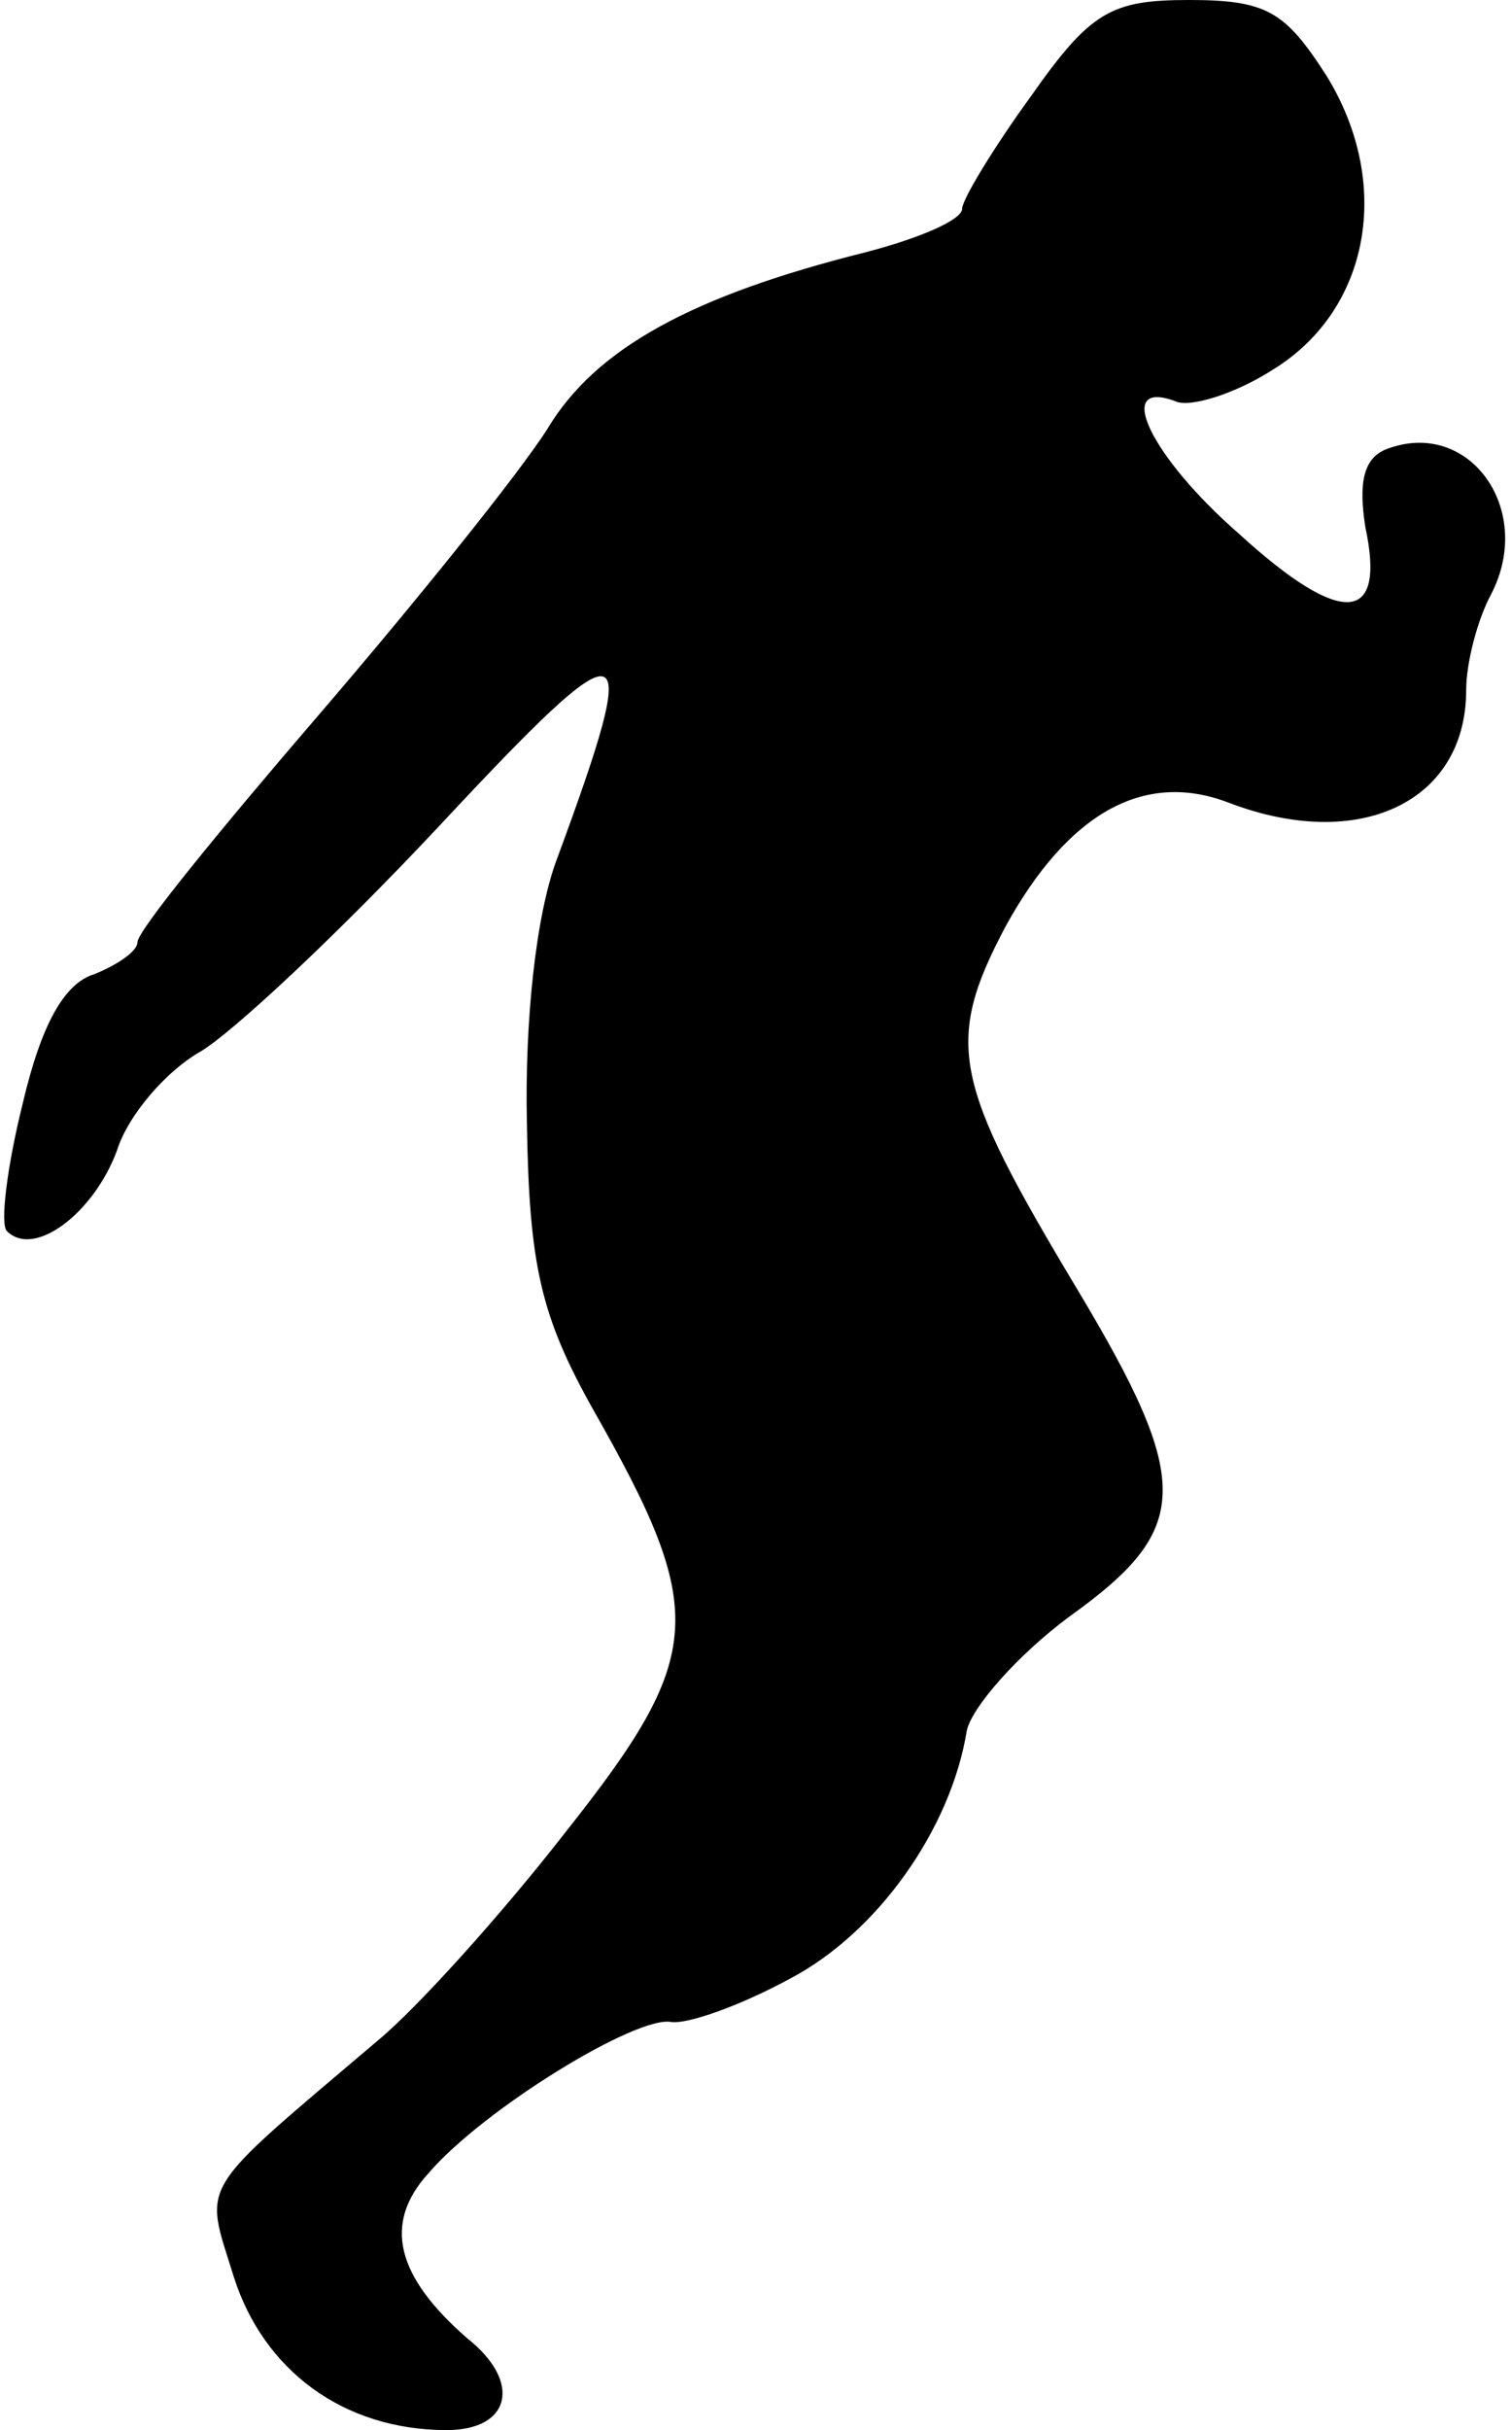 <?xml version="1.0" standalone="no"?>
<!DOCTYPE svg PUBLIC "-//W3C//DTD SVG 20010904//EN"
 "http://www.w3.org/TR/2001/REC-SVG-20010904/DTD/svg10.dtd">
<svg version="1.0" xmlns="http://www.w3.org/2000/svg"
 width="66pt" height="106pt" viewBox="0 0 66 106"
 preserveAspectRatio="xMidYMid meet">
<g transform="translate(0,106) scale(0.1,-0.1)"
fill="#000000" stroke="none">
<path fill="#000000" stroke="none" d="M450 1018 c-16 -22 -30 -45 -30 -49 0
-5 -19 -13 -42 -19 -76 -19 -118 -42 -139 -77 -12 -19 -57 -75 -100 -125 -43
-50 -79 -94 -79 -99 0 -4 -9 -10 -19 -14 -13 -4 -23 -22 -31 -56 -7 -28 -10
-53 -7 -56 12 -12 38 8 48 35 5 16 22 35 36 43 14 8 61 52 105 99 84 90 89 88
51 -15 -9 -24 -14 -70 -13 -115 1 -62 6 -84 29 -125 50 -88 49 -107 -12 -184
-28 -36 -65 -77 -82 -91 -80 -68 -76 -61 -63 -103 13 -41 48 -67 93 -67 28 0
33 21 9 40 -31 27 -37 50 -17 72 24 28 91 69 106 66 7 -1 30 7 52 19 38 20 70
65 77 108 2 10 22 33 45 50 53 38 54 58 3 143 -54 90 -58 107 -31 158 27 49
60 68 97 54 57 -22 104 0 104 49 0 12 5 31 11 42 19 37 -10 77 -46 63 -10 -4
-12 -15 -9 -34 9 -42 -10 -44 -55 -3 -39 34 -55 68 -28 58 6 -3 26 3 43 14 42
26 52 81 23 128 -18 28 -26 33 -60 33 -34 0 -43 -5 -69 -42z"/>
</g>
</svg>

